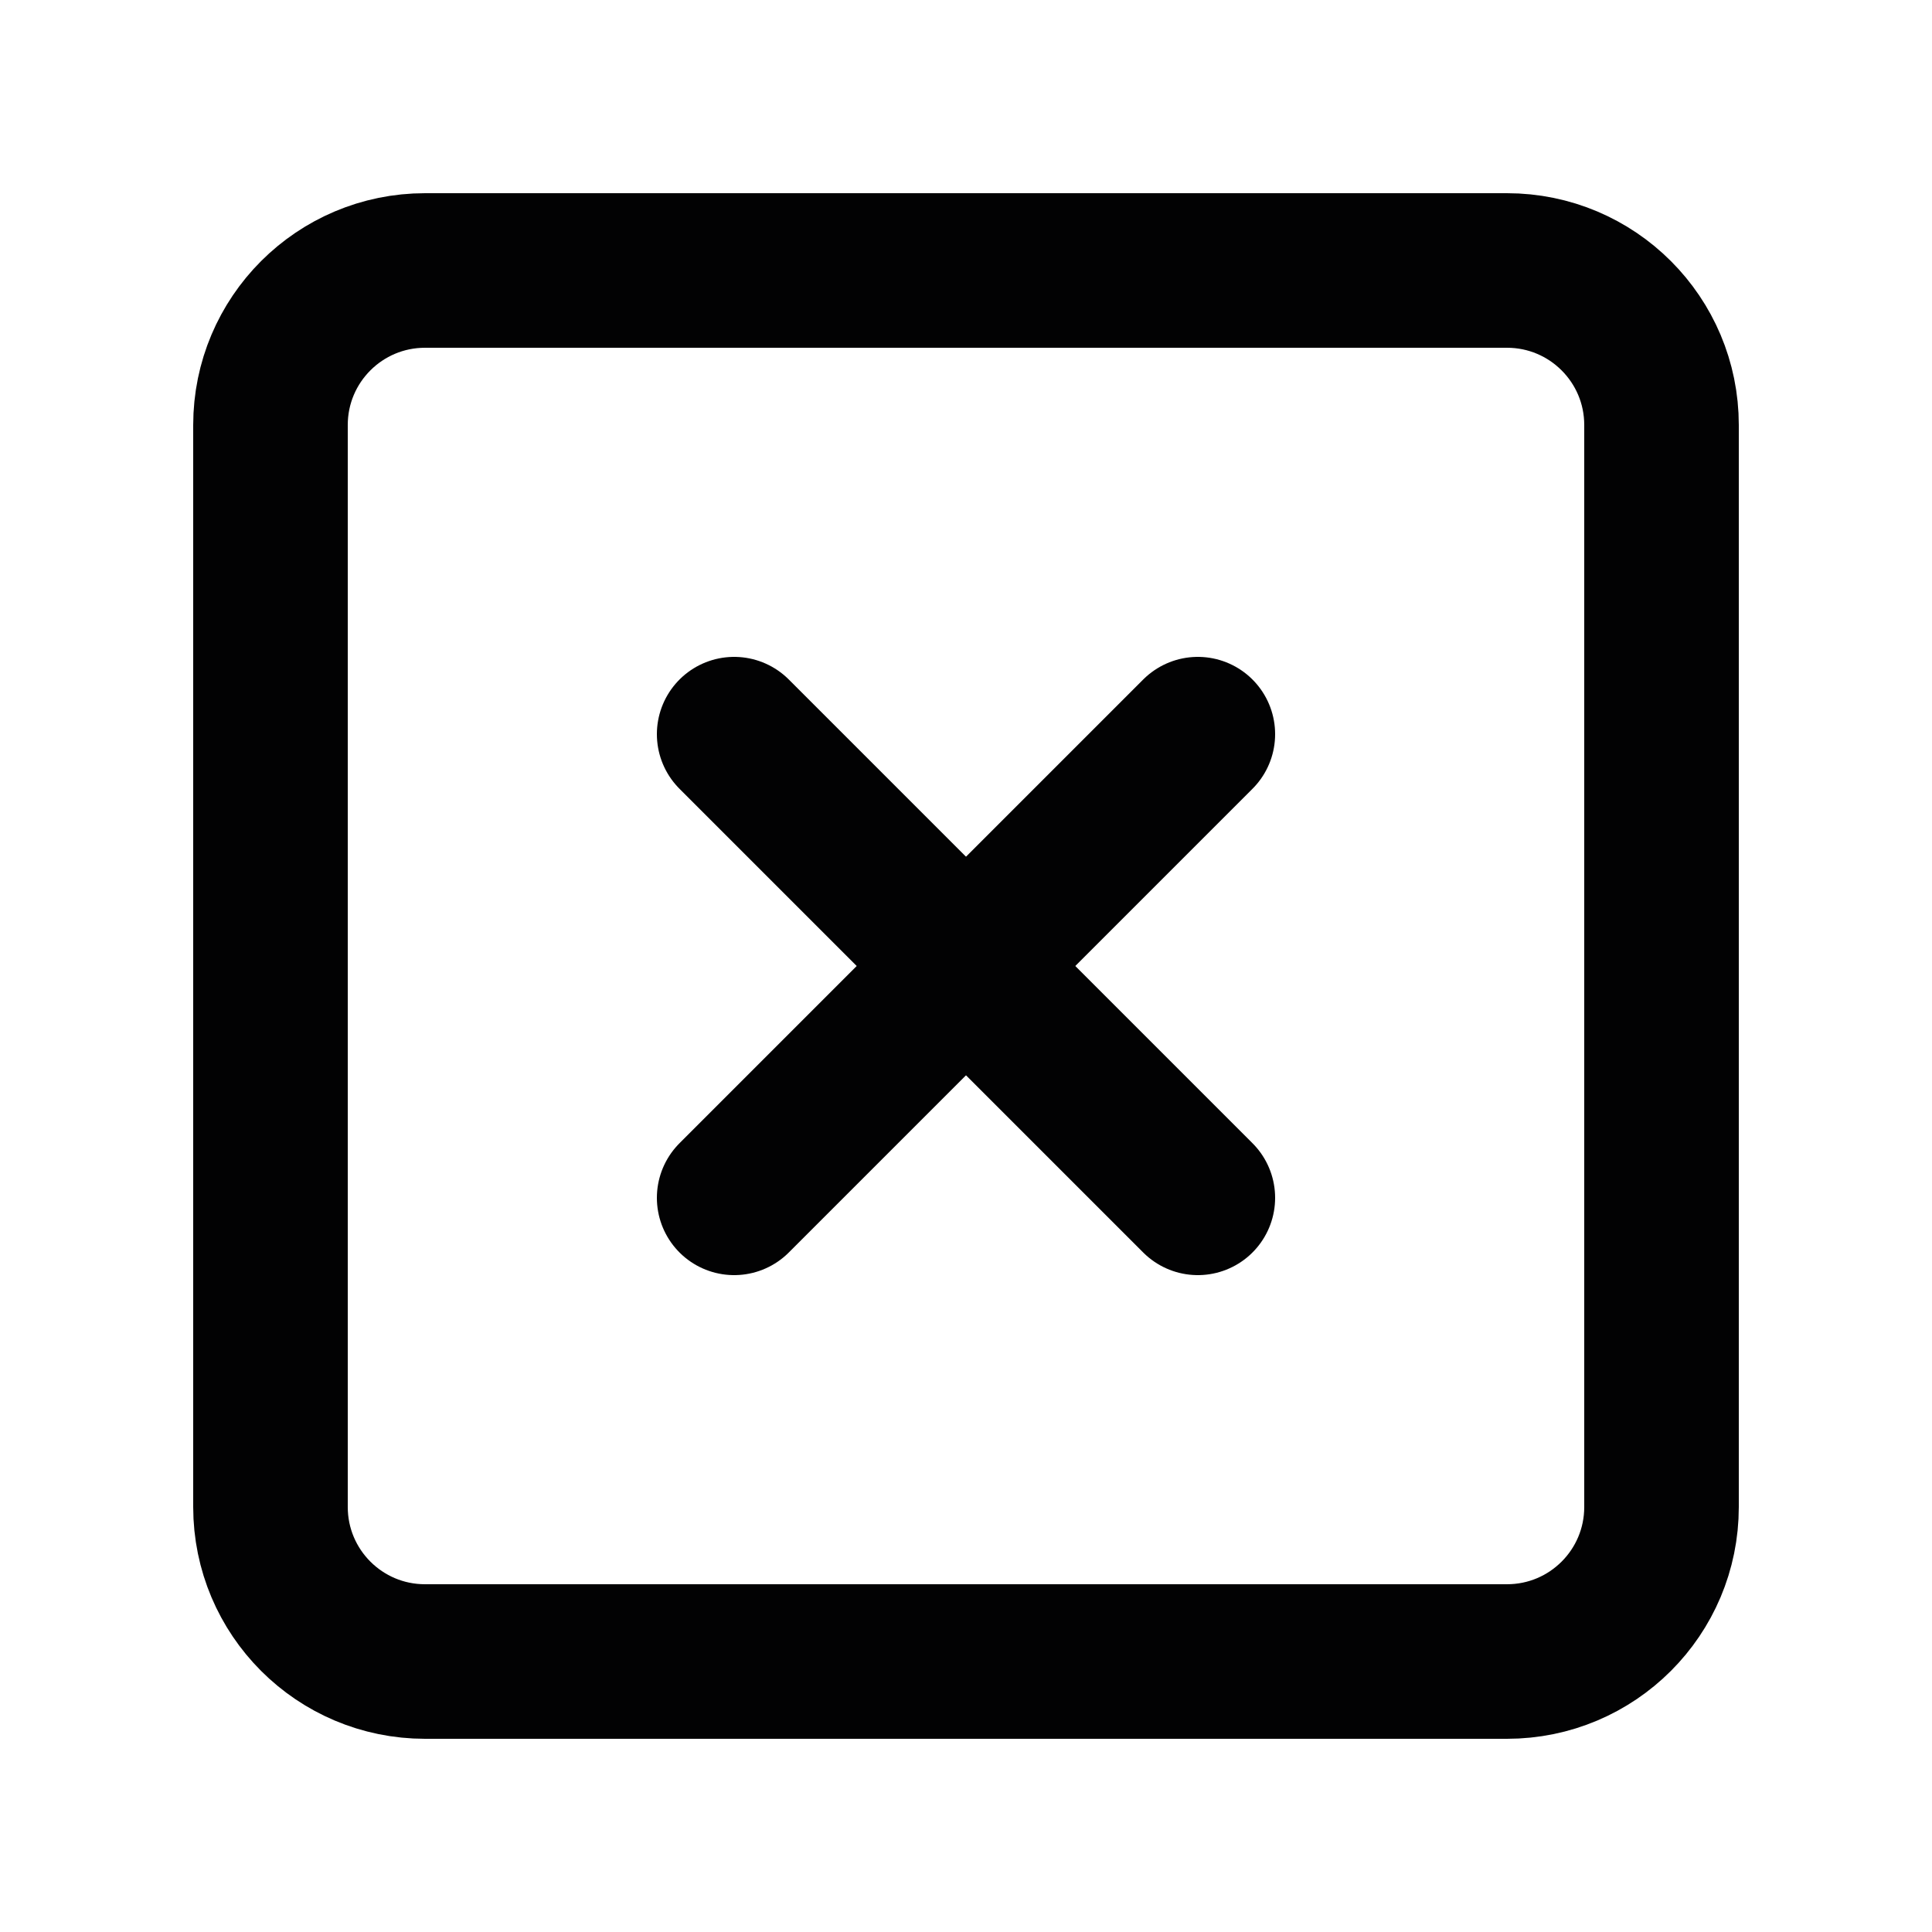<svg width="25" height="25" viewBox="0 0 25 25" fill="none" xmlns="http://www.w3.org/2000/svg">
<path d="M19.5 3.5H5.5C4.395 3.5 3.5 4.395 3.5 5.5V19.5C3.5 20.605 4.395 21.5 5.5 21.5H19.5C20.605 21.5 21.5 20.605 21.5 19.5V5.5C21.5 4.395 20.605 3.5 19.5 3.5Z" stroke="#020203" stroke-width="2" stroke-linecap="round" stroke-linejoin="round"/>
<path d="M9.5 9.5L15.5 15.5" stroke="#020203" stroke-width="2" stroke-linecap="round" stroke-linejoin="round"/>
<path d="M15.5 9.5L9.5 15.5" stroke="#020203" stroke-width="2" stroke-linecap="round" stroke-linejoin="round"/>
</svg>
